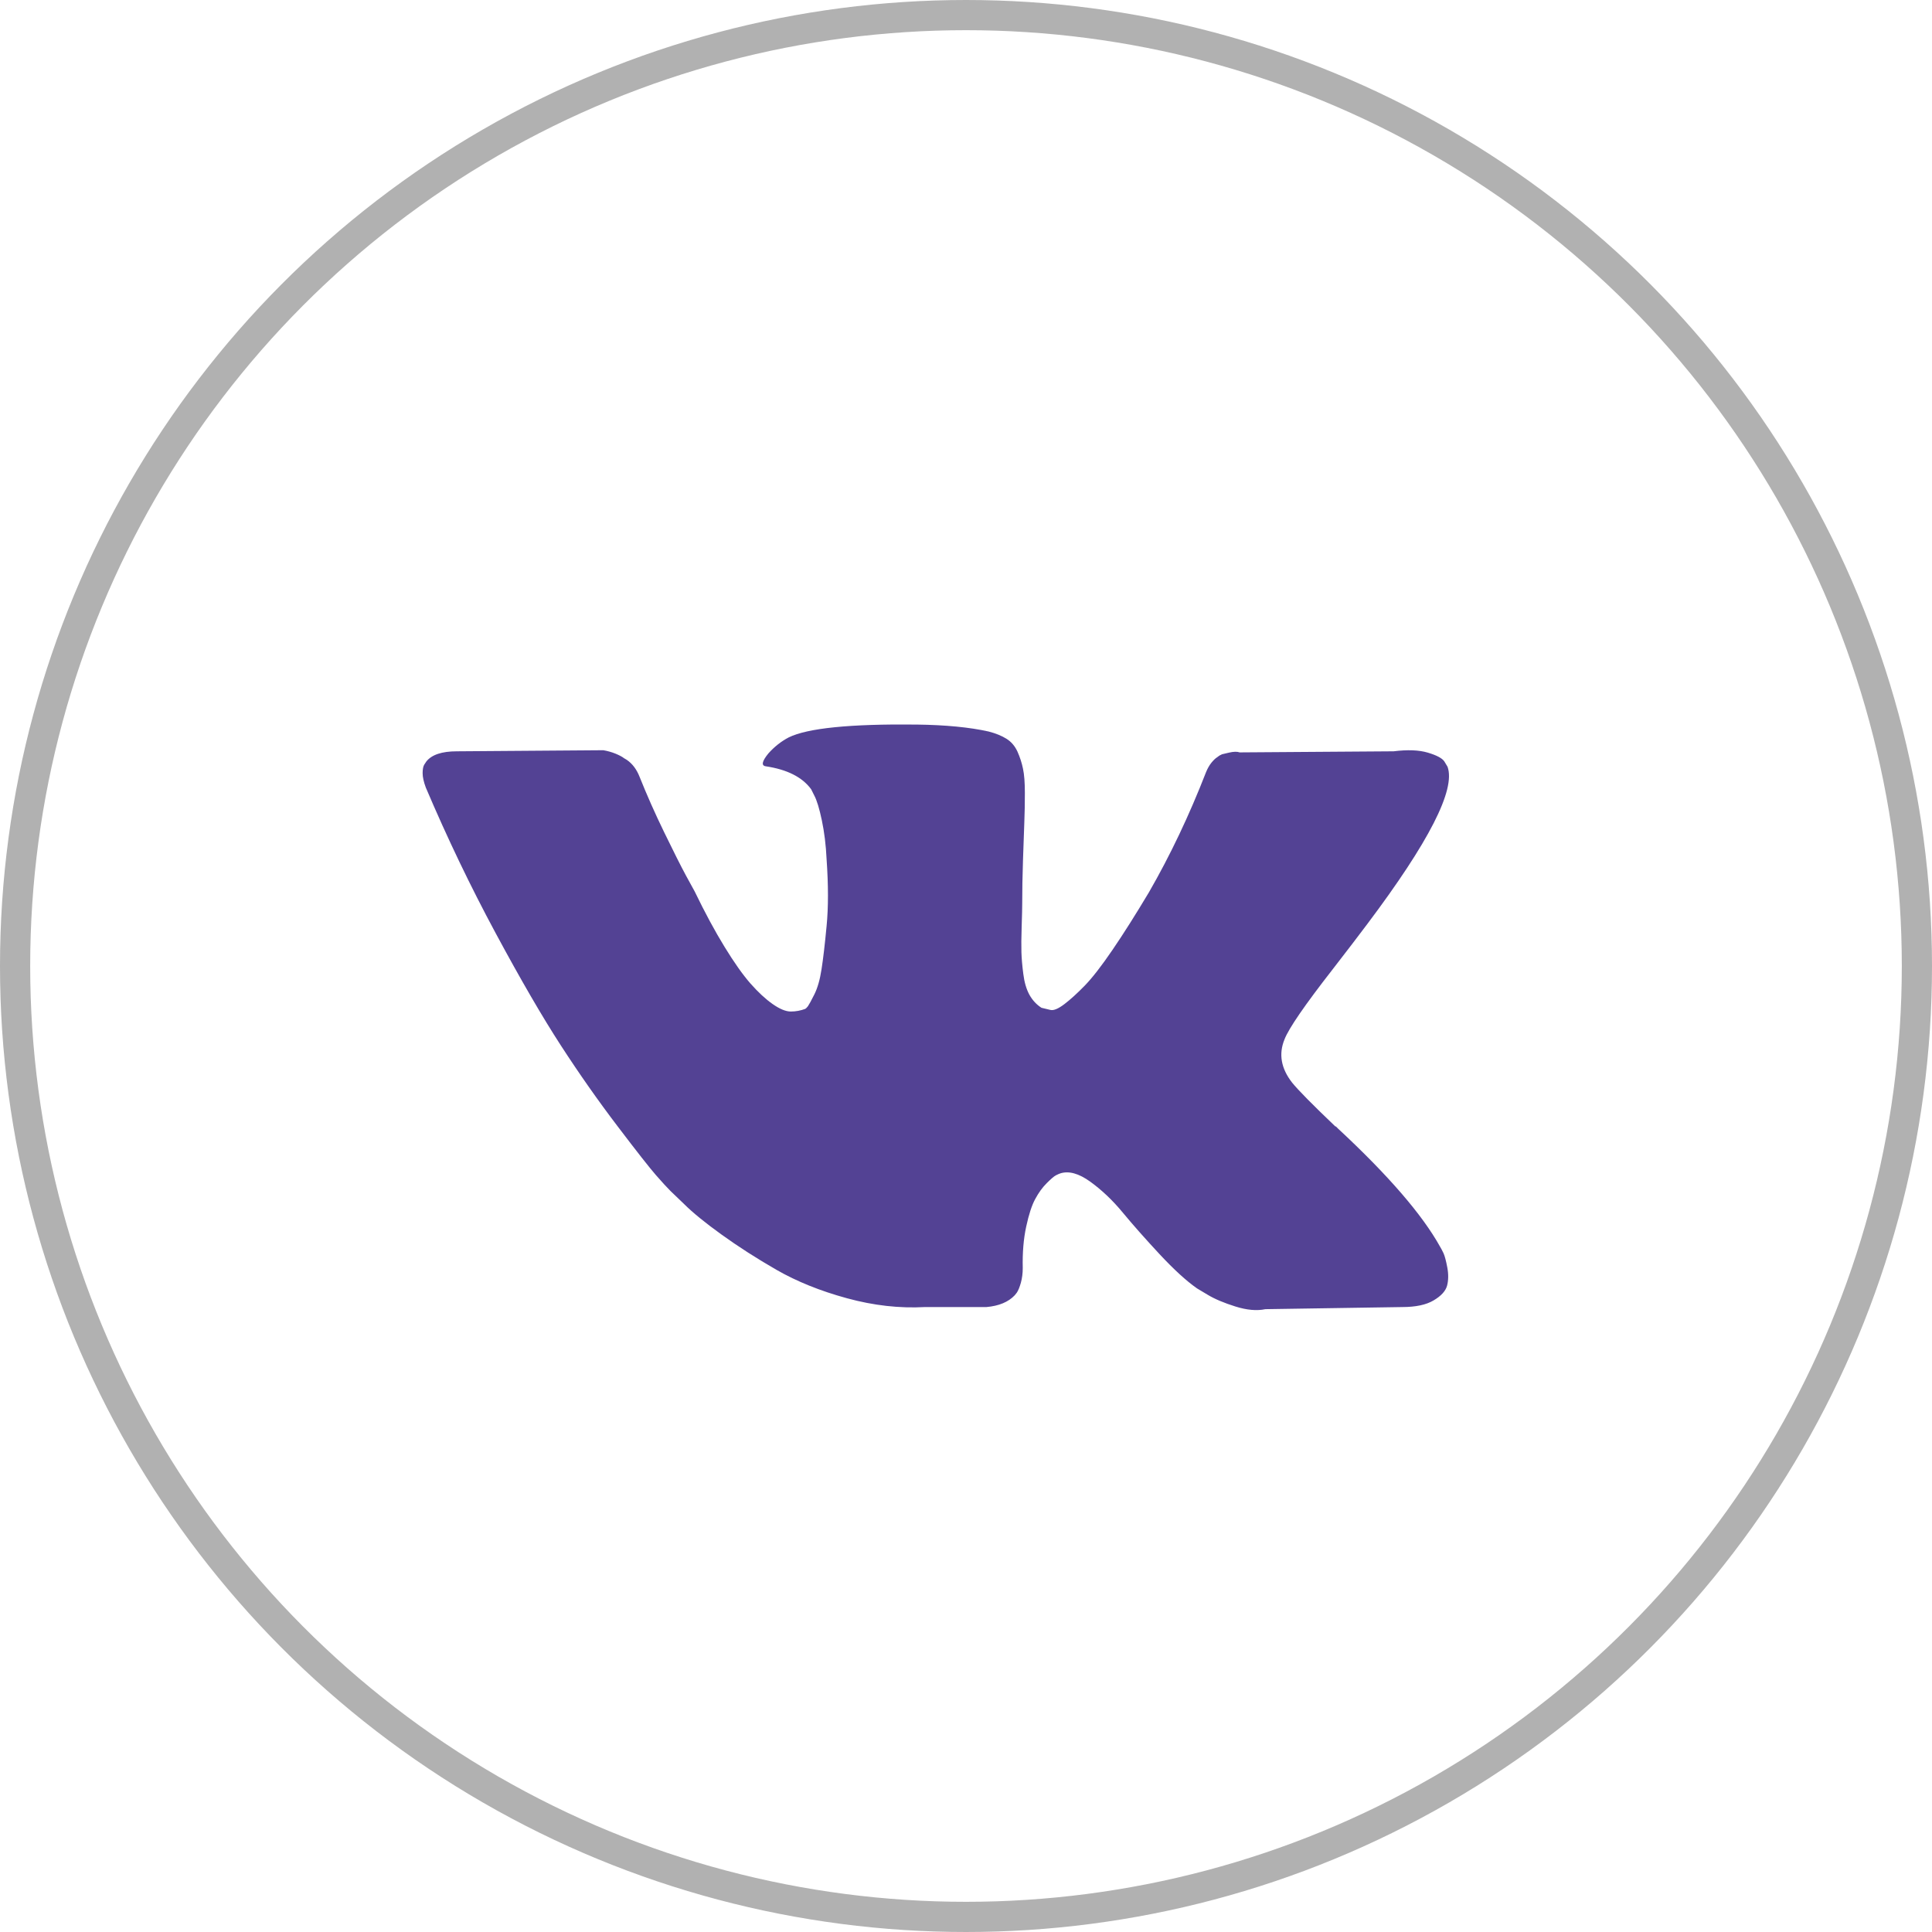 <svg width="32" height="32" viewBox="0 0 32 32" fill="none" xmlns="http://www.w3.org/2000/svg">
<circle cx="16" cy="16" r="15.75" stroke="#B1B1B1" stroke-width="0.5"/>
<path d="M23.91 20.759C23.889 20.715 23.87 20.678 23.852 20.649C23.557 20.118 22.994 19.466 22.162 18.693L22.144 18.675L22.135 18.666L22.126 18.657H22.117C21.74 18.297 21.501 18.055 21.401 17.931C21.217 17.695 21.176 17.456 21.276 17.214C21.347 17.031 21.613 16.645 22.073 16.055C22.315 15.742 22.507 15.492 22.648 15.303C23.669 13.945 24.112 13.078 23.976 12.7L23.923 12.612C23.888 12.559 23.797 12.51 23.649 12.466C23.501 12.422 23.313 12.415 23.082 12.444L20.533 12.462C20.492 12.447 20.433 12.448 20.356 12.466C20.28 12.484 20.241 12.493 20.241 12.493L20.197 12.515L20.162 12.541C20.132 12.559 20.1 12.59 20.064 12.634C20.029 12.678 20 12.73 19.976 12.789C19.698 13.503 19.383 14.167 19.029 14.781C18.81 15.147 18.61 15.464 18.427 15.732C18.244 16.001 18.09 16.198 17.967 16.325C17.843 16.452 17.731 16.554 17.63 16.631C17.53 16.707 17.453 16.74 17.4 16.728C17.347 16.716 17.297 16.704 17.25 16.692C17.167 16.639 17.101 16.567 17.05 16.476C17 16.384 16.966 16.269 16.949 16.13C16.931 15.992 16.921 15.872 16.918 15.772C16.915 15.672 16.916 15.53 16.922 15.347C16.928 15.164 16.931 15.04 16.931 14.975C16.931 14.751 16.935 14.508 16.944 14.245C16.953 13.982 16.96 13.774 16.966 13.621C16.972 13.468 16.975 13.305 16.975 13.134C16.975 12.963 16.965 12.829 16.944 12.732C16.924 12.634 16.893 12.54 16.852 12.448C16.81 12.357 16.75 12.286 16.67 12.236C16.59 12.186 16.491 12.146 16.374 12.116C16.061 12.046 15.662 12.007 15.179 12.001C14.081 11.989 13.376 12.06 13.063 12.214C12.939 12.279 12.827 12.367 12.727 12.479C12.621 12.609 12.606 12.68 12.682 12.692C13.037 12.745 13.287 12.871 13.435 13.072L13.488 13.178C13.529 13.255 13.571 13.391 13.612 13.586C13.653 13.78 13.68 13.996 13.691 14.232C13.721 14.662 13.721 15.031 13.691 15.338C13.662 15.645 13.634 15.884 13.607 16.055C13.581 16.226 13.541 16.365 13.488 16.471C13.435 16.577 13.399 16.642 13.382 16.666C13.364 16.689 13.349 16.704 13.338 16.71C13.261 16.739 13.181 16.754 13.098 16.754C13.016 16.754 12.915 16.713 12.797 16.63C12.68 16.548 12.557 16.434 12.43 16.29C12.303 16.145 12.16 15.943 12.001 15.683C11.842 15.424 11.676 15.117 11.505 14.763L11.364 14.506C11.275 14.341 11.154 14.1 11.001 13.785C10.847 13.469 10.712 13.163 10.594 12.868C10.546 12.745 10.476 12.65 10.381 12.585L10.337 12.559C10.307 12.535 10.26 12.51 10.195 12.483C10.13 12.457 10.063 12.438 9.992 12.426L7.567 12.444C7.319 12.444 7.151 12.5 7.062 12.612L7.027 12.665C7.009 12.694 7 12.742 7 12.806C7 12.871 7.018 12.951 7.053 13.045C7.407 13.877 7.792 14.68 8.208 15.453C8.624 16.226 8.986 16.849 9.292 17.32C9.599 17.793 9.912 18.238 10.231 18.657C10.549 19.076 10.76 19.344 10.863 19.462C10.967 19.581 11.048 19.669 11.107 19.728L11.328 19.94C11.47 20.082 11.678 20.252 11.952 20.449C12.227 20.647 12.53 20.842 12.864 21.034C13.197 21.225 13.585 21.382 14.028 21.503C14.47 21.624 14.901 21.672 15.32 21.649H16.338C16.544 21.631 16.701 21.566 16.807 21.454L16.842 21.41C16.866 21.374 16.888 21.32 16.909 21.246C16.929 21.172 16.94 21.091 16.94 21.003C16.934 20.749 16.953 20.52 16.997 20.317C17.041 20.113 17.091 19.96 17.148 19.857C17.204 19.753 17.267 19.666 17.338 19.596C17.409 19.525 17.459 19.482 17.489 19.467C17.518 19.452 17.542 19.442 17.559 19.436C17.701 19.389 17.868 19.435 18.059 19.573C18.251 19.712 18.431 19.883 18.599 20.087C18.768 20.291 18.97 20.519 19.206 20.773C19.442 21.026 19.648 21.215 19.825 21.339L20.002 21.445C20.12 21.516 20.274 21.581 20.463 21.64C20.651 21.699 20.816 21.714 20.958 21.684L23.224 21.649C23.448 21.649 23.623 21.612 23.746 21.538C23.87 21.465 23.944 21.383 23.968 21.295C23.991 21.207 23.993 21.106 23.972 20.994C23.951 20.882 23.93 20.804 23.91 20.759Z" fill="#534294"/>
</svg>
